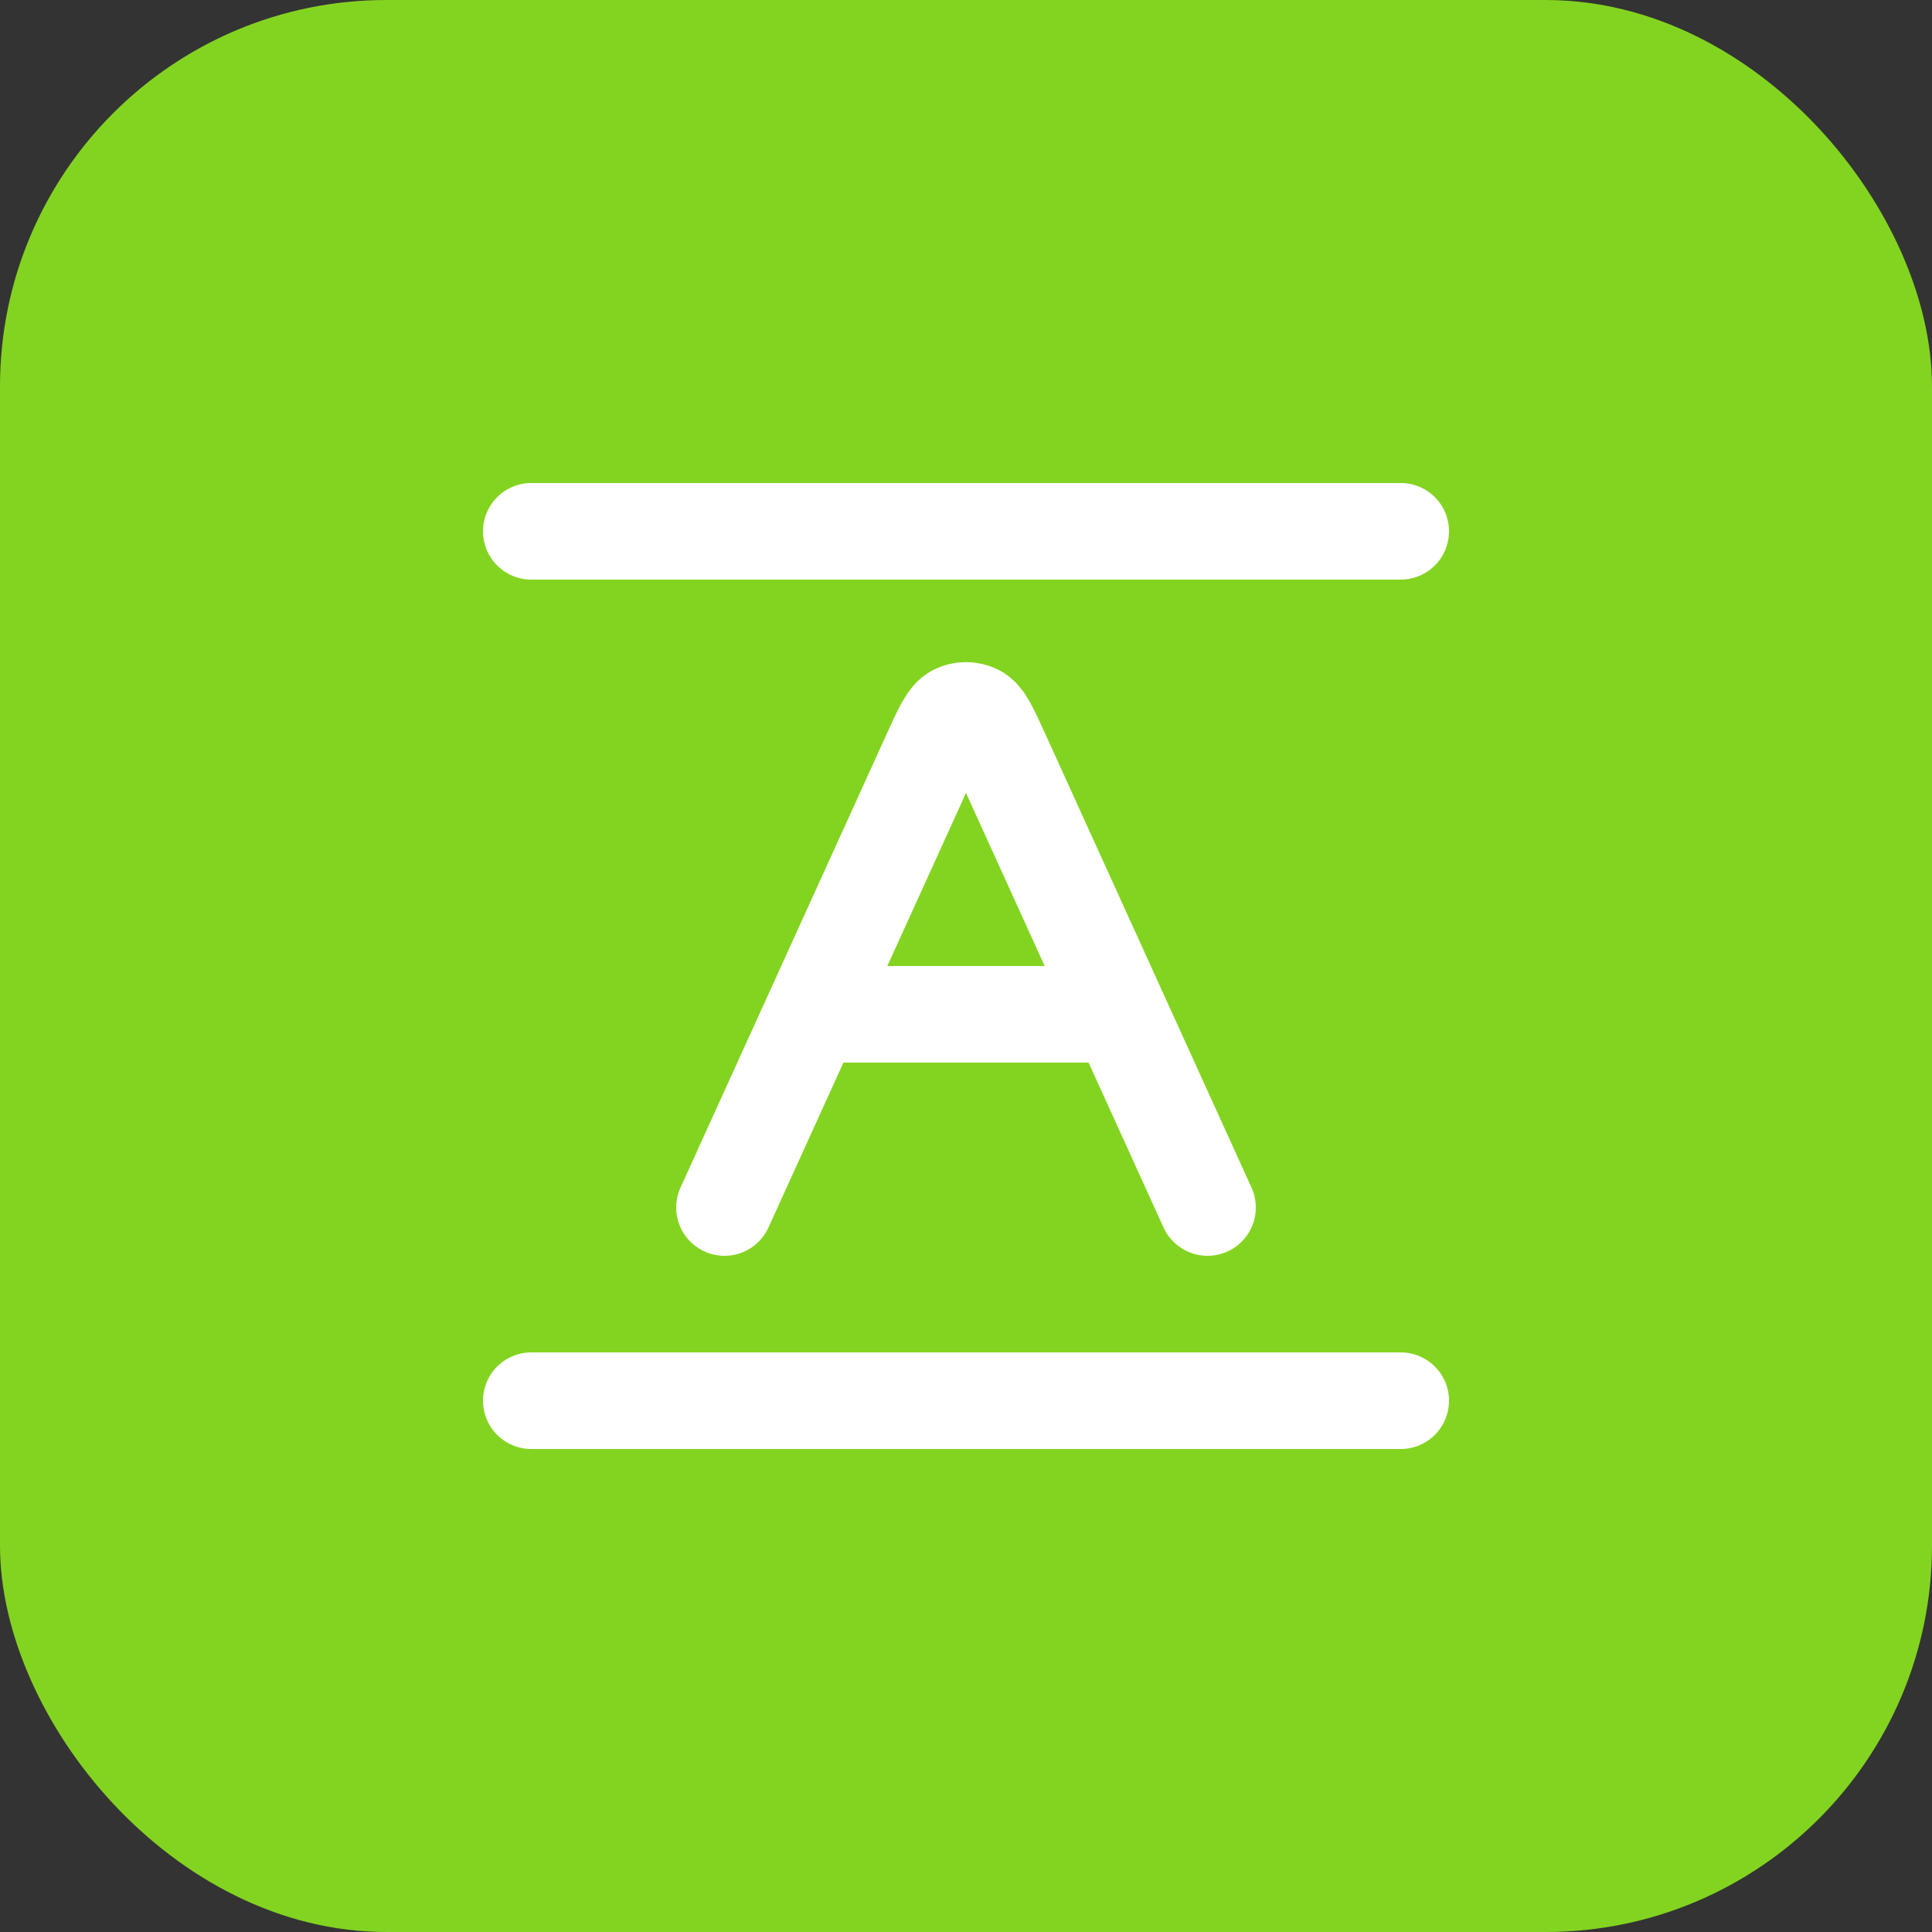 <svg width="40" height="40" viewBox="0 0 40 40" fill="none" xmlns="http://www.w3.org/2000/svg">
<rect x="0" y="0" width="40" height="40" fill="#333333" stroke="none"/>
<rect width="40" height="40" rx="8" fill="#83D420"/>
<path d="M17 21H23M15 25L19.272 15.602C19.503 15.093 19.619 14.839 19.779 14.76C19.918 14.691 20.082 14.691 20.221 14.76C20.381 14.839 20.497 15.093 20.728 15.602L25 25M29 29H11M29 11H11" stroke="white" stroke-width="2" stroke-linecap="round" stroke-linejoin="round"/>
</svg>
